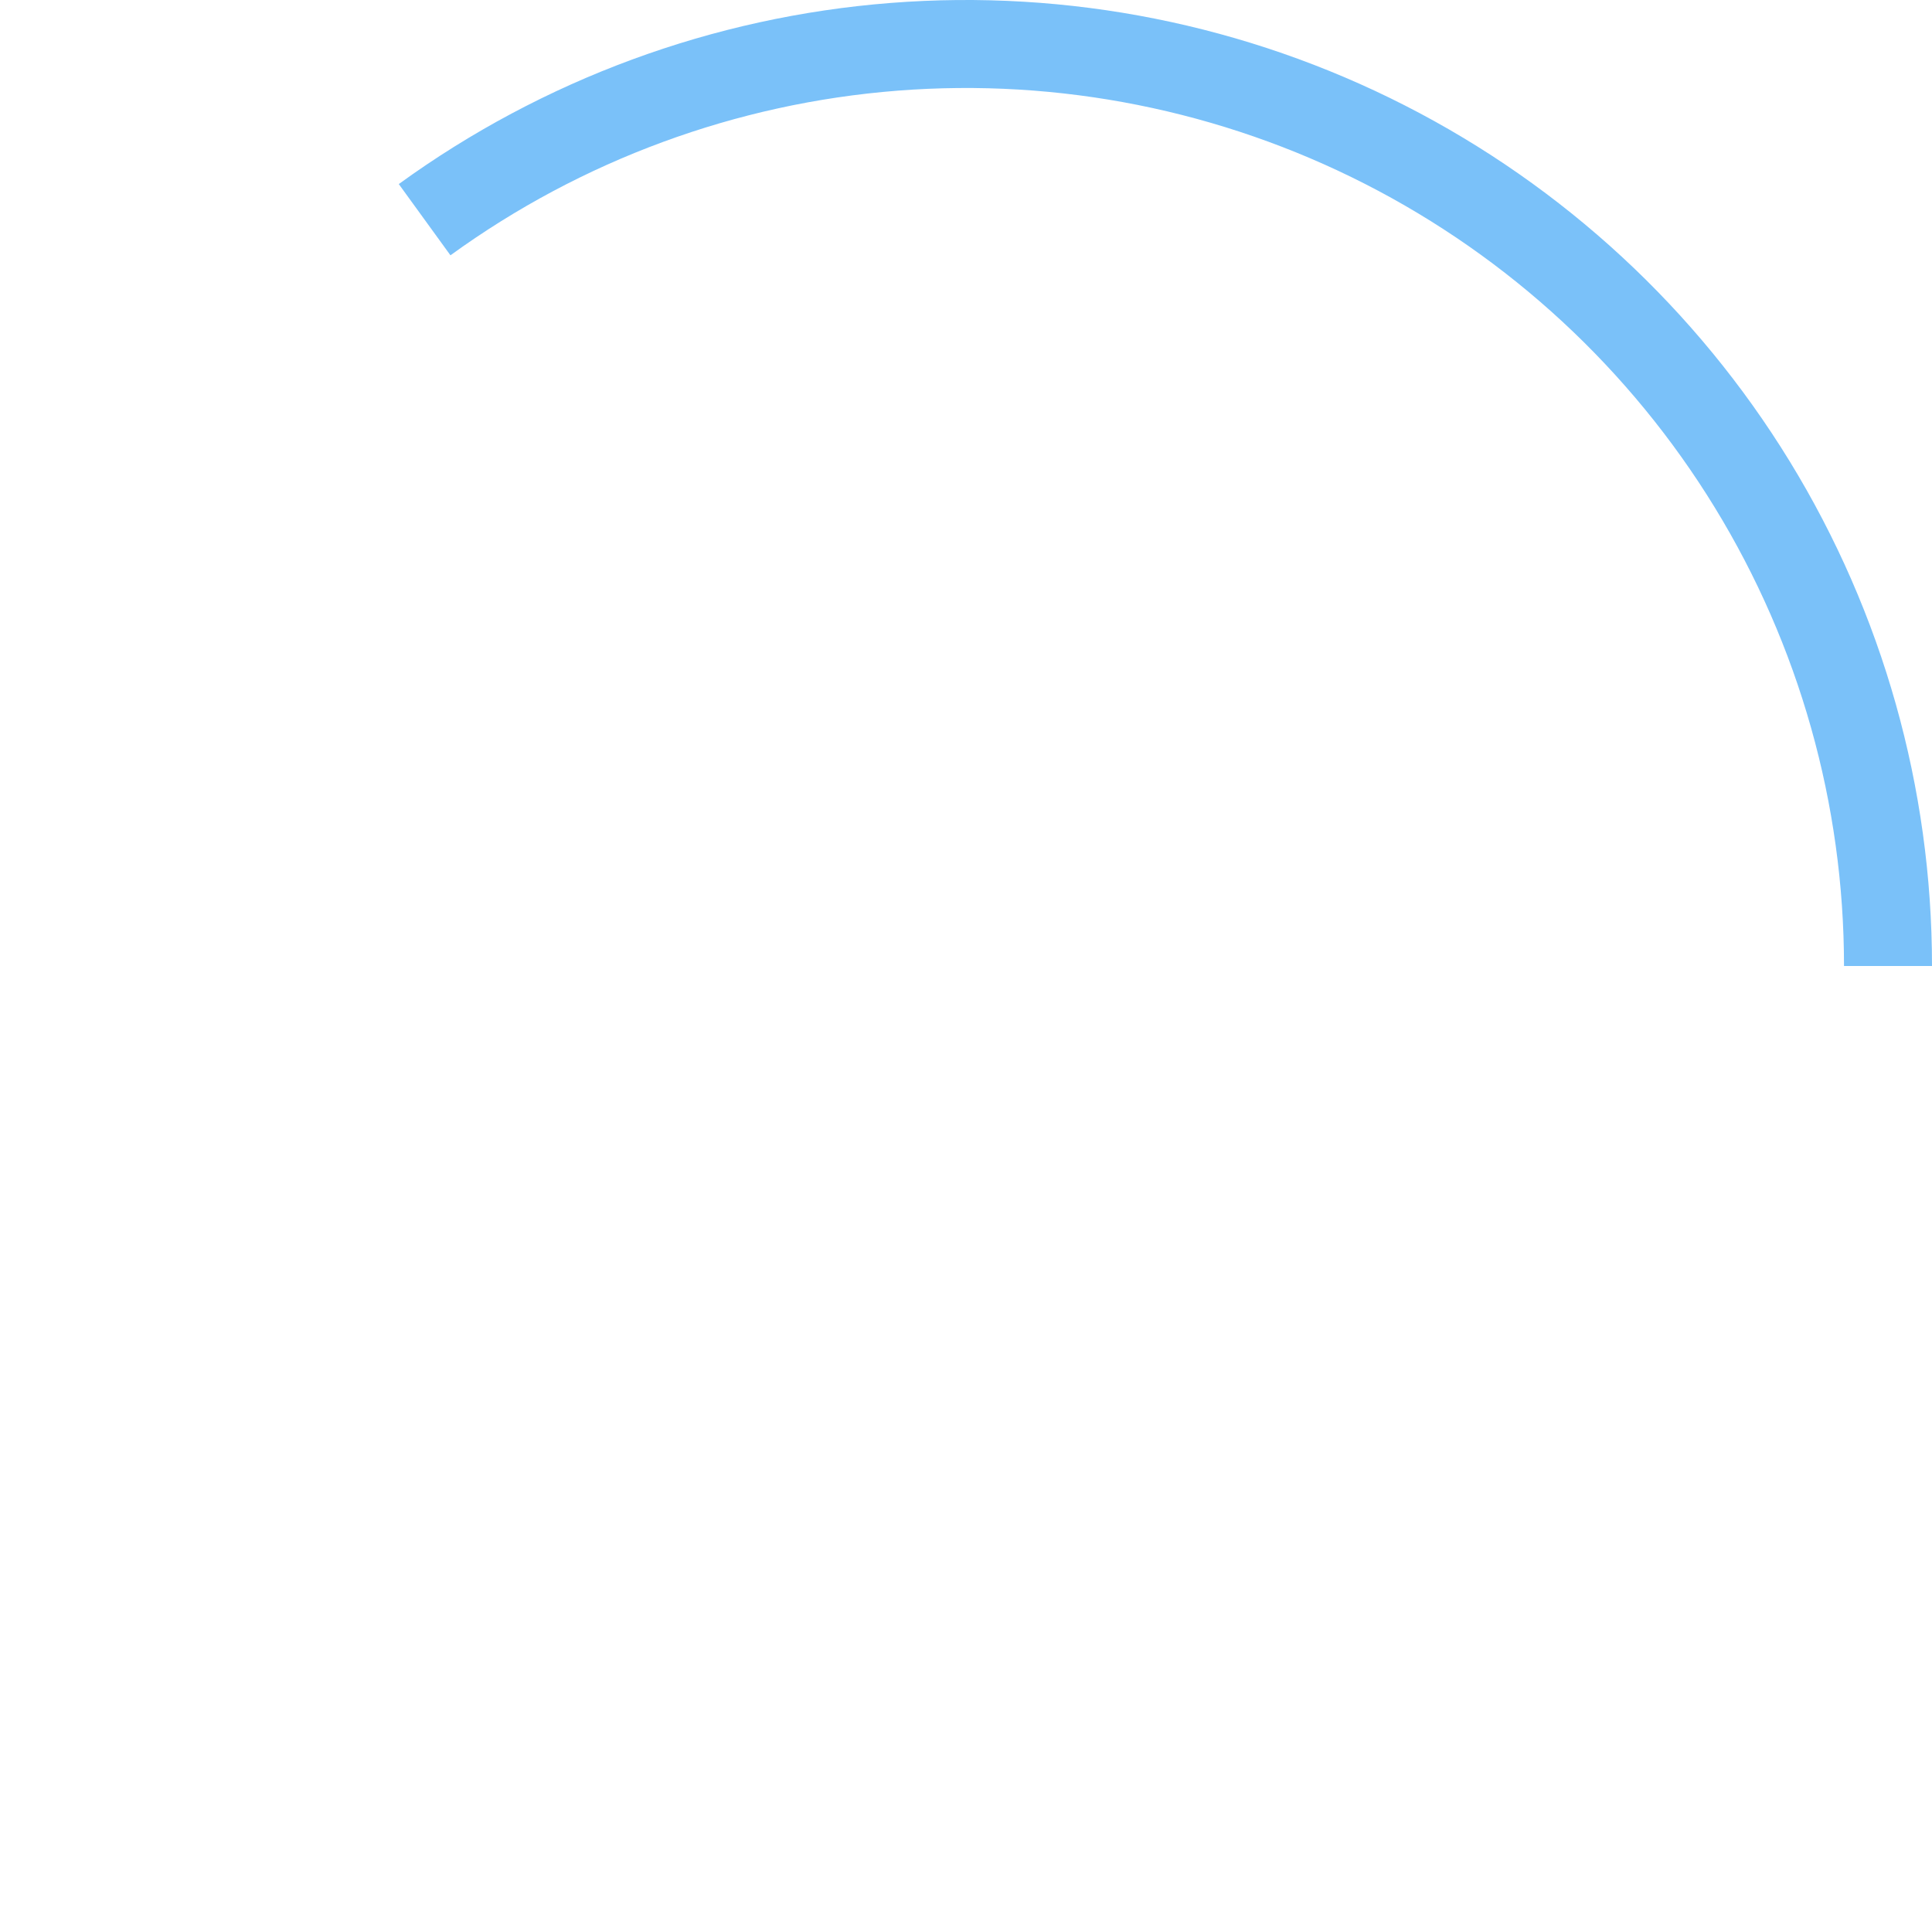 <svg width="110" height="110" viewBox="0 0 110 110" fill="none" xmlns="http://www.w3.org/2000/svg">
	<path d="M110 55C110 44.86 107.197 34.918 101.901 26.271C96.604 17.625 89.021 10.611 79.988 6.004C70.955 1.397 60.824 -0.623 50.715 0.167C40.606 0.957 30.913 4.526 22.705 10.48L25.647 14.536C33.107 9.124 41.918 5.88 51.106 5.162C60.294 4.444 69.501 6.28 77.711 10.467C85.921 14.654 92.814 21.029 97.628 28.888C102.442 36.747 104.99 45.784 104.99 55H110Z" fill="#7AC1F9"/>
</svg>